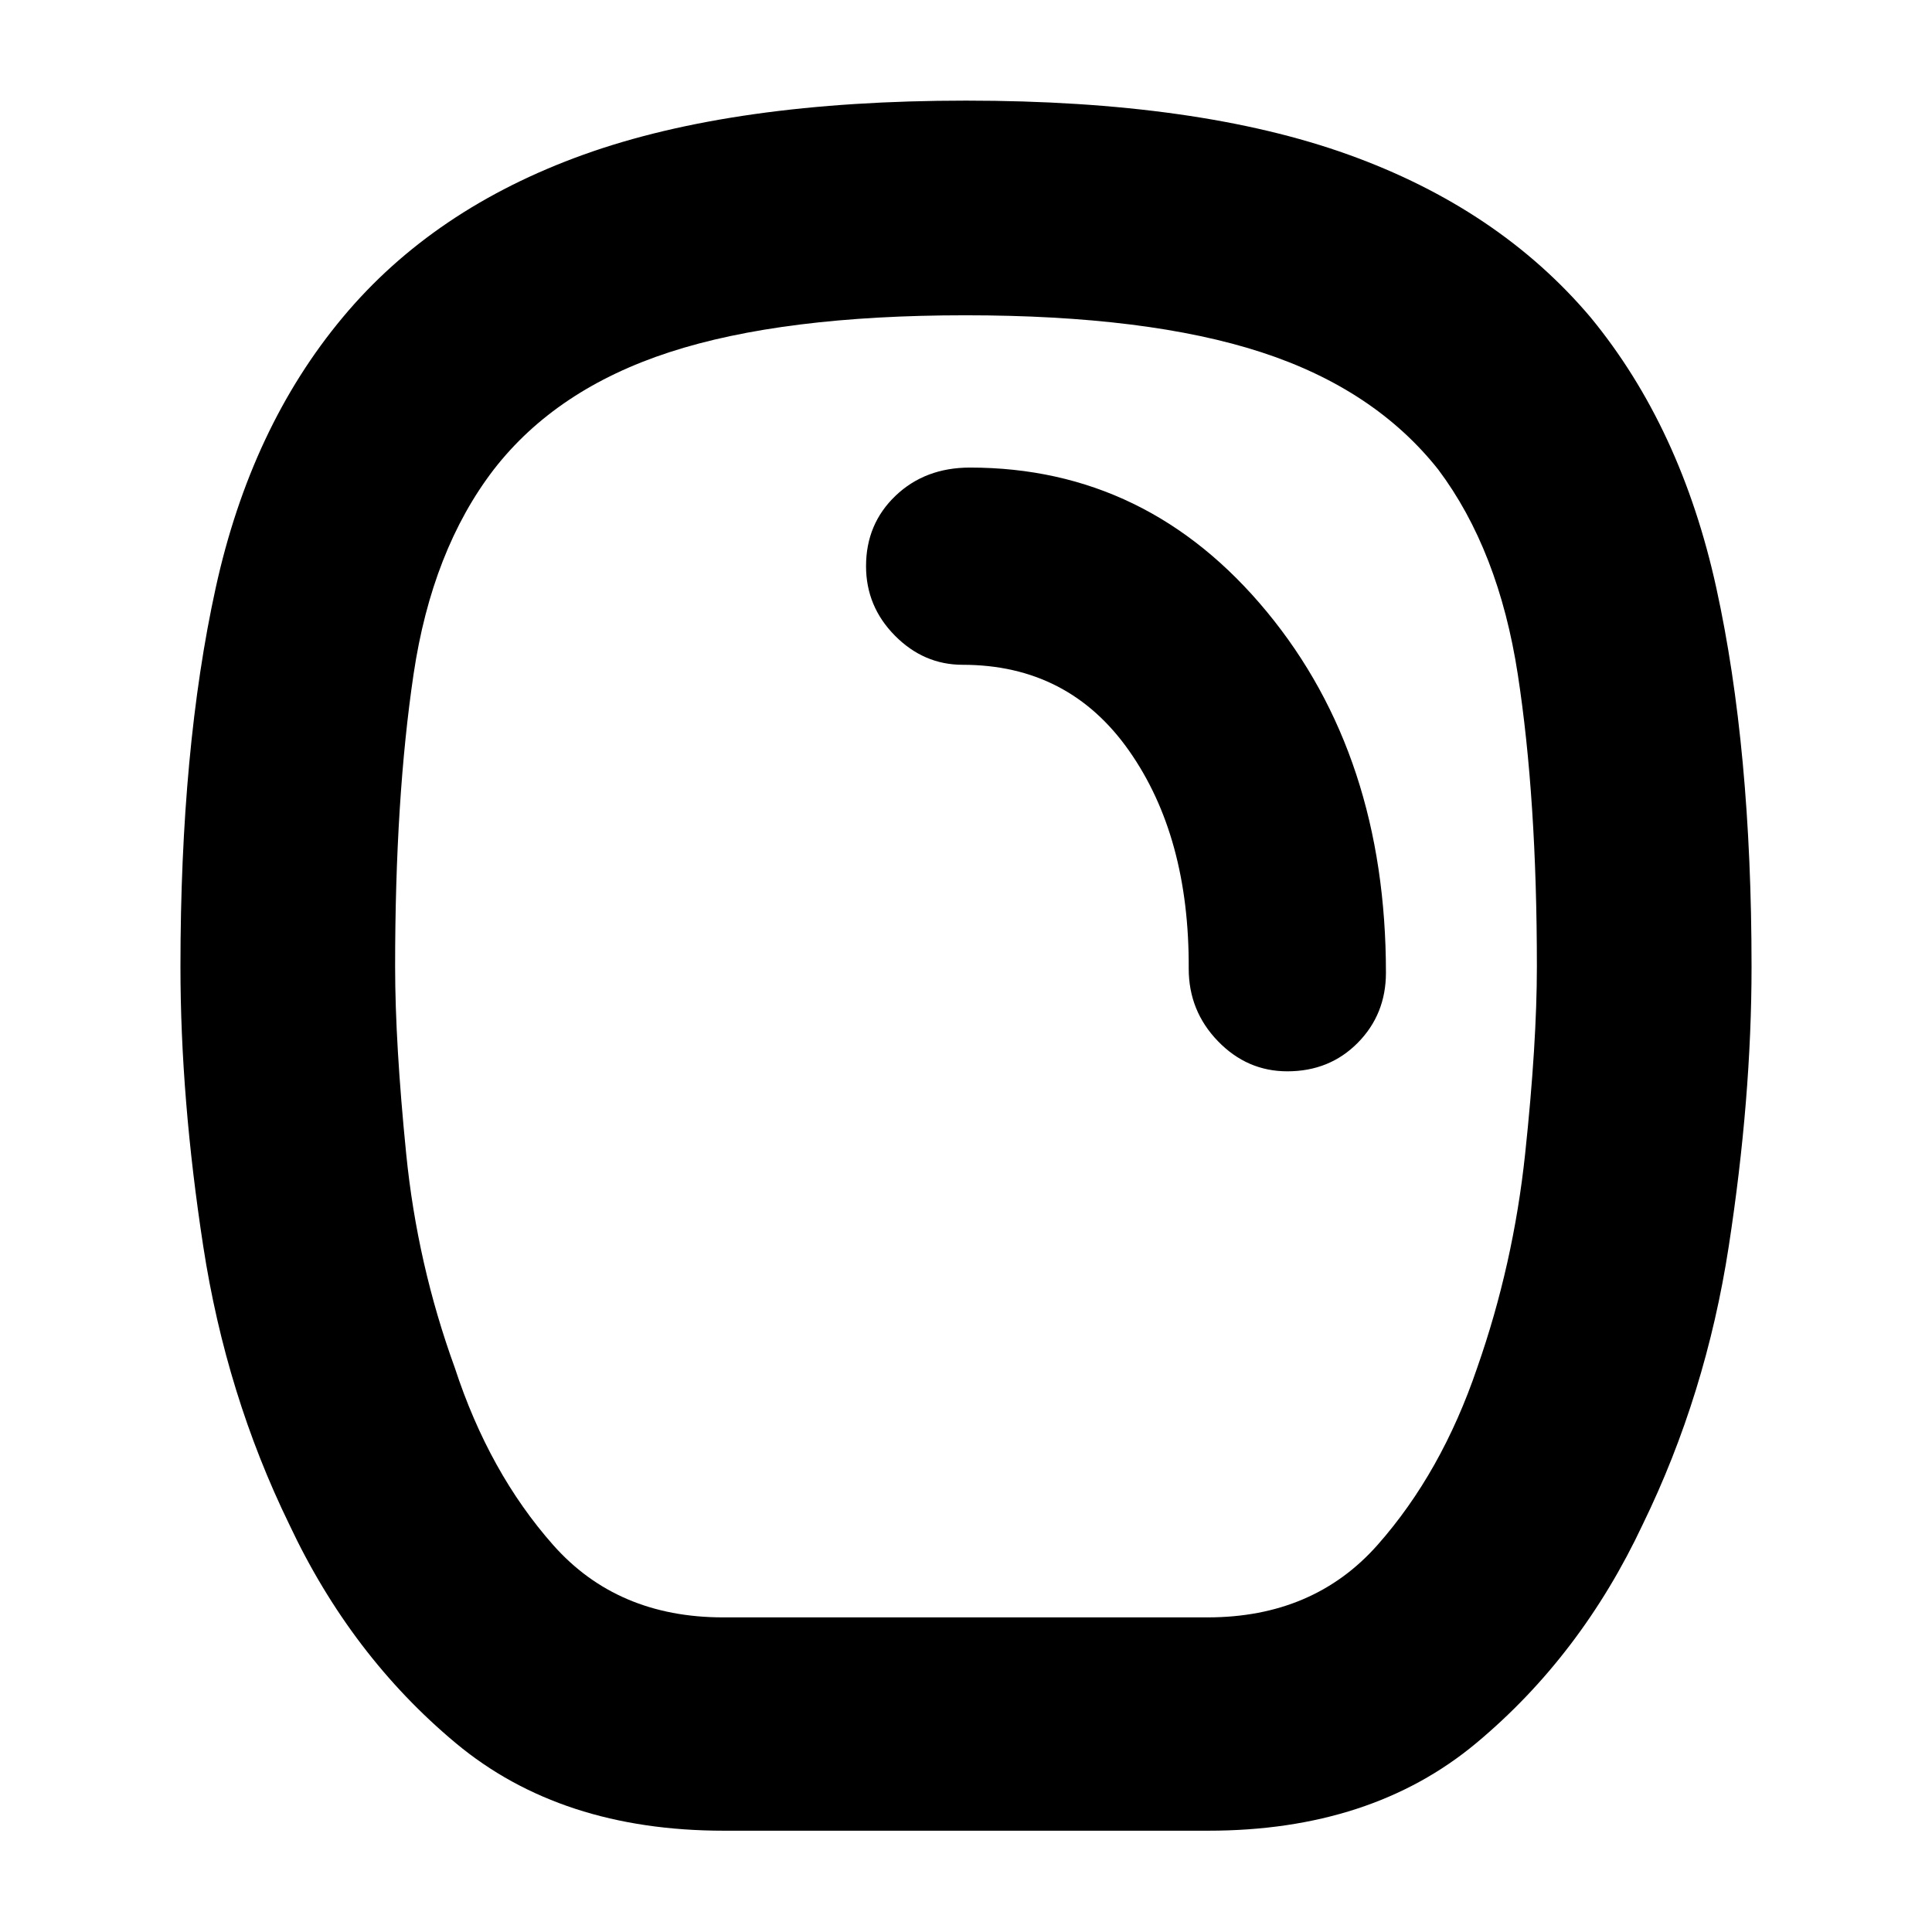 <svg xmlns="http://www.w3.org/2000/svg" height="40" viewBox="0 -960 960 960" width="40"><path d="M359.667-50.334q-81 0-133.167-43.5-52.166-43.5-82.833-108.833Q112.334-267 101-340.667q-11.333-73.666-11.333-139 0-108.333 17.5-188.166t63.167-134.5q45-54 119.666-80.833Q364.667-910 480-910t190 26.834q74.666 26.833 120.333 80.833 45 54.667 62.5 134.5t17.5 188.166q0 65.334-11.333 139-11.334 73.667-42.667 138-30.667 65.333-82.833 108.833-52.167 43.5-133.167 43.5H359.667Zm-.334-105.999H600q52.667 0 84.5-36 31.834-36 49.5-88 18-51.333 23.834-106.333 5.833-55.001 5.833-93.001 0-83.666-9.5-145.333t-39.5-101.667q-31.667-40-88-58.333-56.334-18.334-147-18.334-90.667 0-147 18.334-56.334 18.333-87.334 58.333-30.667 40-39.833 101.667-9.167 61.667-9.167 145.333 0 38 5.5 93.001 5.5 55 24.167 106.333 17 52 48.833 88 31.834 36 84.5 36Zm280.334-271.334q21 0 35-14.167 14-14.166 14-34.833 0-107.667-59.167-179.333-59.167-71.667-147.5-71.667-22.333 0-37 14-14.666 14-14.666 35 0 20 14.333 34.5 14.333 14.499 33.666 14.499 52.667 0 82.668 42.667 30 42.667 29.667 108.334 0 21 14.499 36 14.5 15 34.5 15Zm-160-52.333Z"/></svg>
